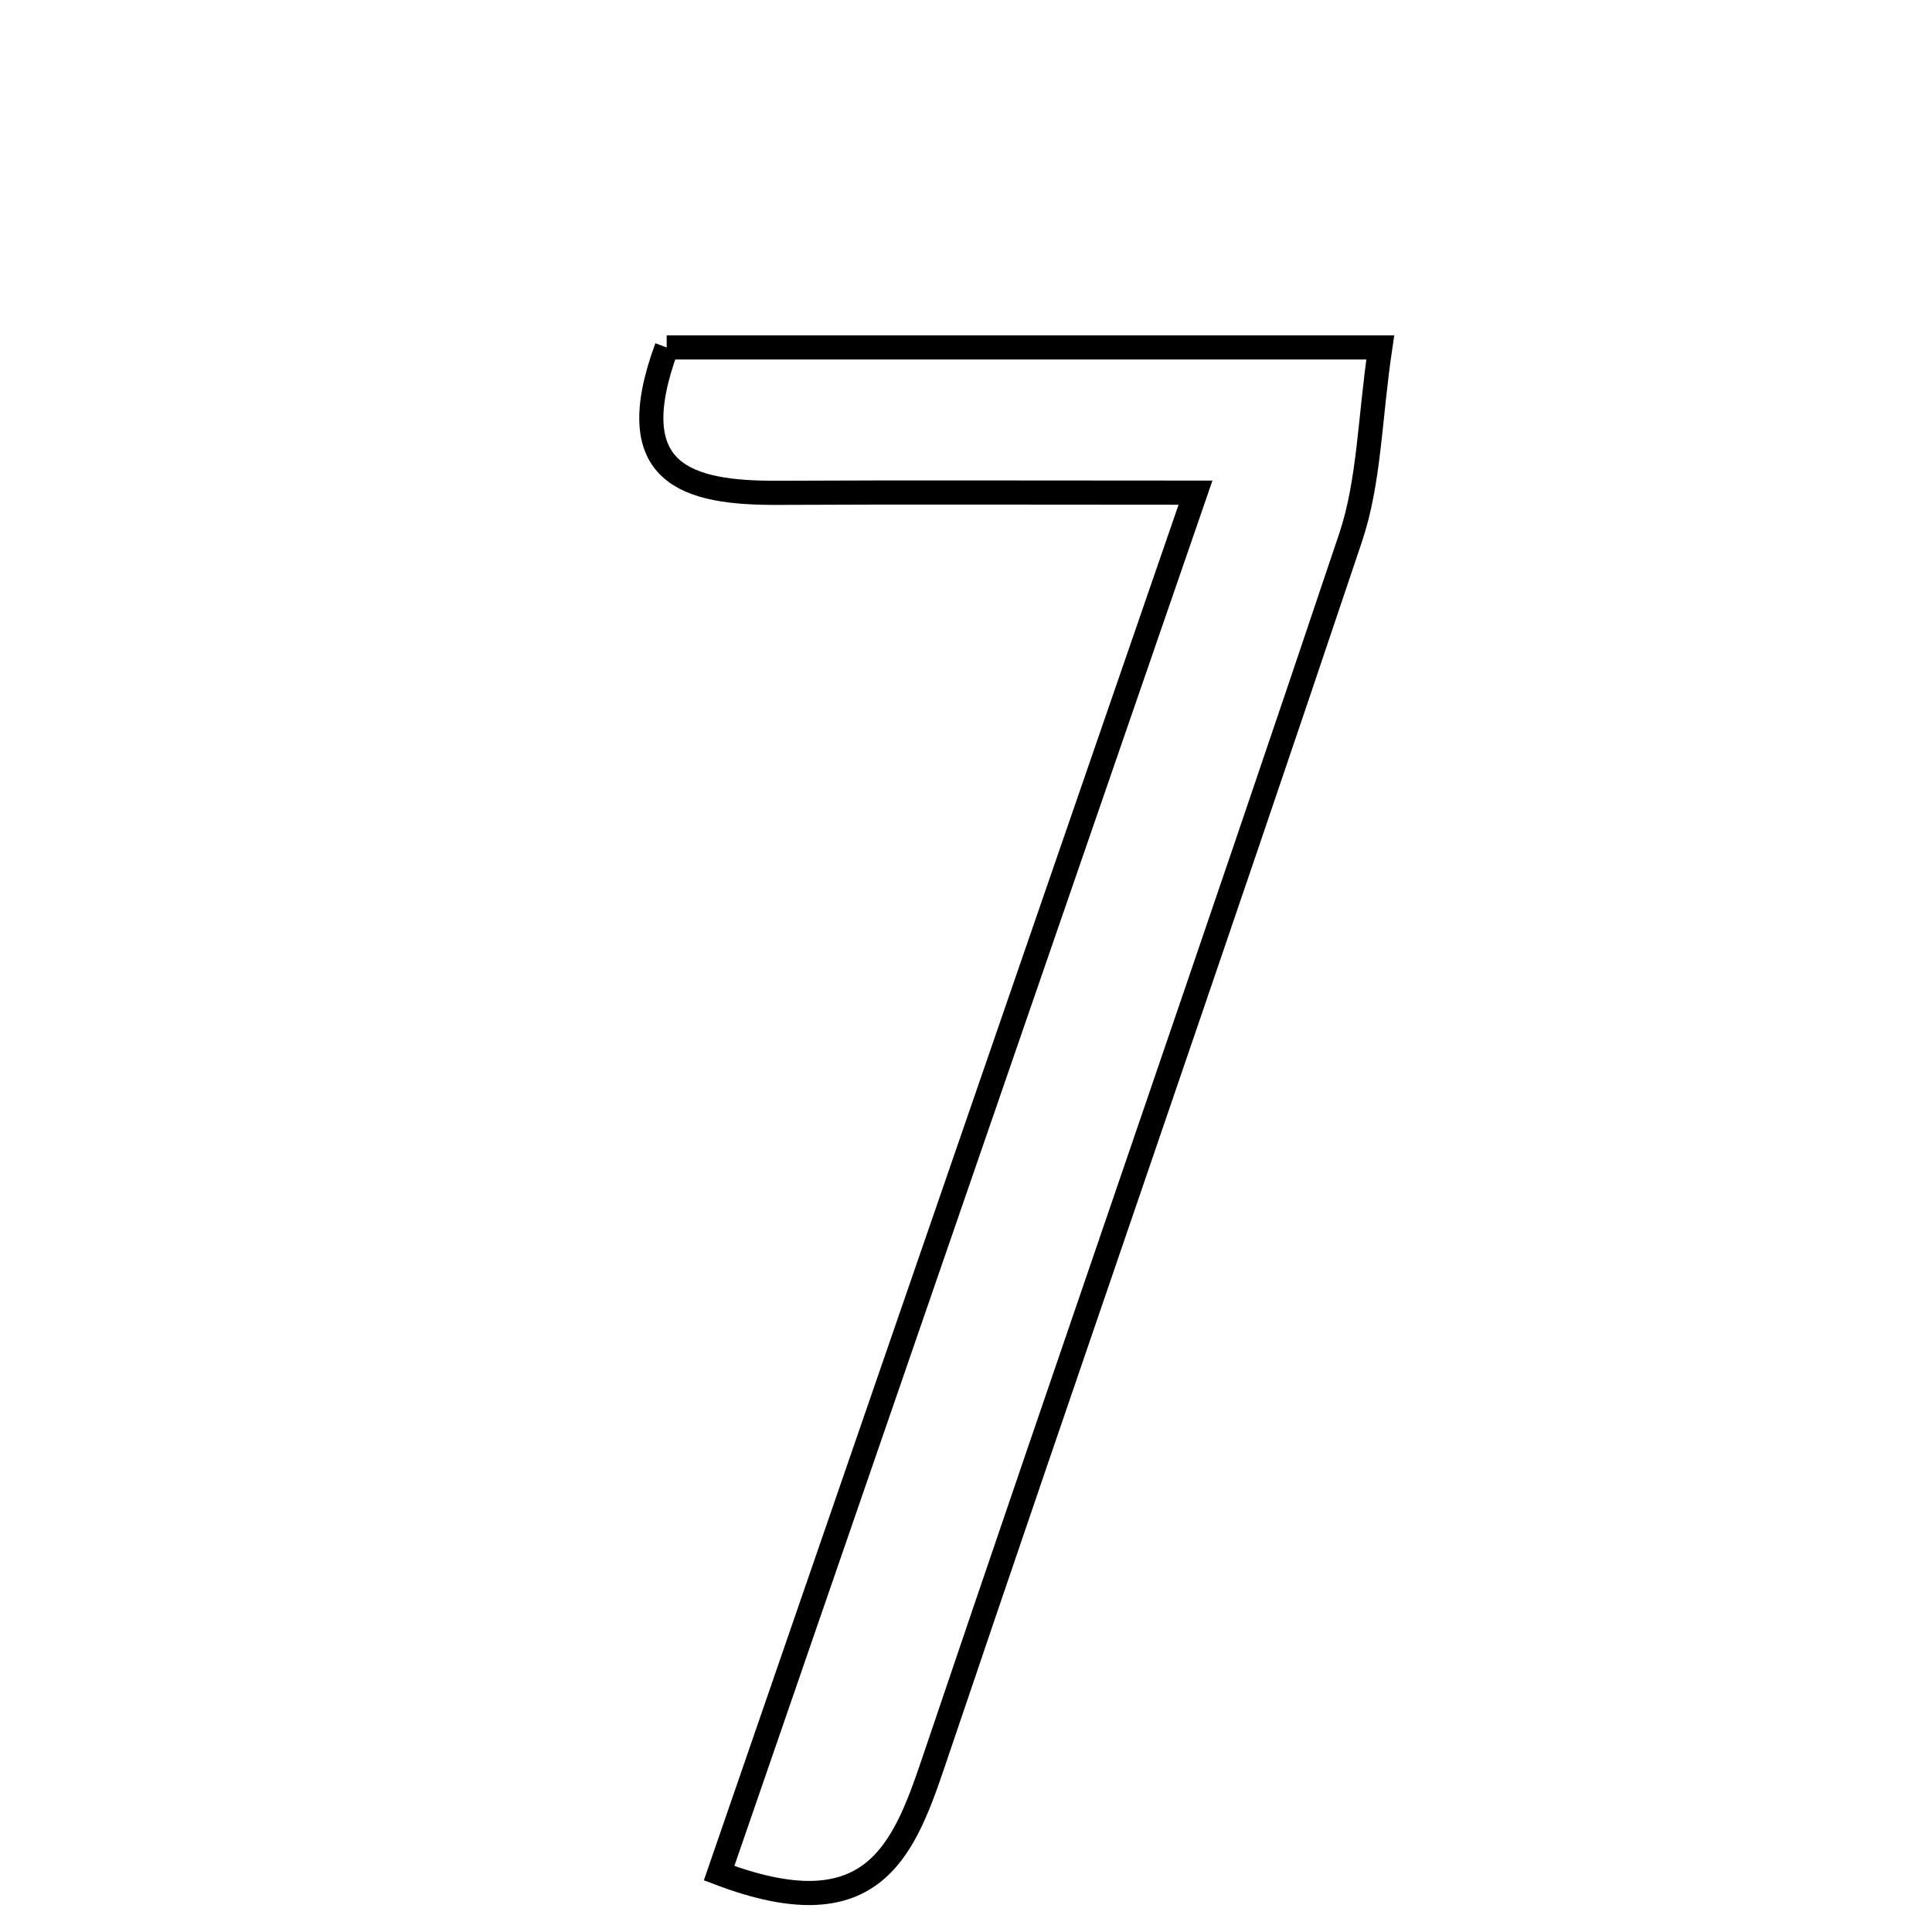 <svg xmlns="http://www.w3.org/2000/svg" viewBox="0.0 0.0 24.0 24.0" height="200px" width="200px"><path fill="none" stroke="black" stroke-width=".3" stroke-opacity="1.0"  filling="0" d="M8.282 4.316 C11.146 4.316 14.031 4.316 17.146 4.316 C17.014 5.206 17.011 5.981 16.778 6.677 C15.071 11.765 13.307 16.833 11.588 21.916 C11.211 23.03 10.81 23.982 8.933 23.269 C10.856 17.696 12.755 12.195 14.851 6.12 C12.874 6.12 11.271 6.114 9.668 6.122 C8.533 6.128 7.699 5.896 8.282 4.316"></path></svg>